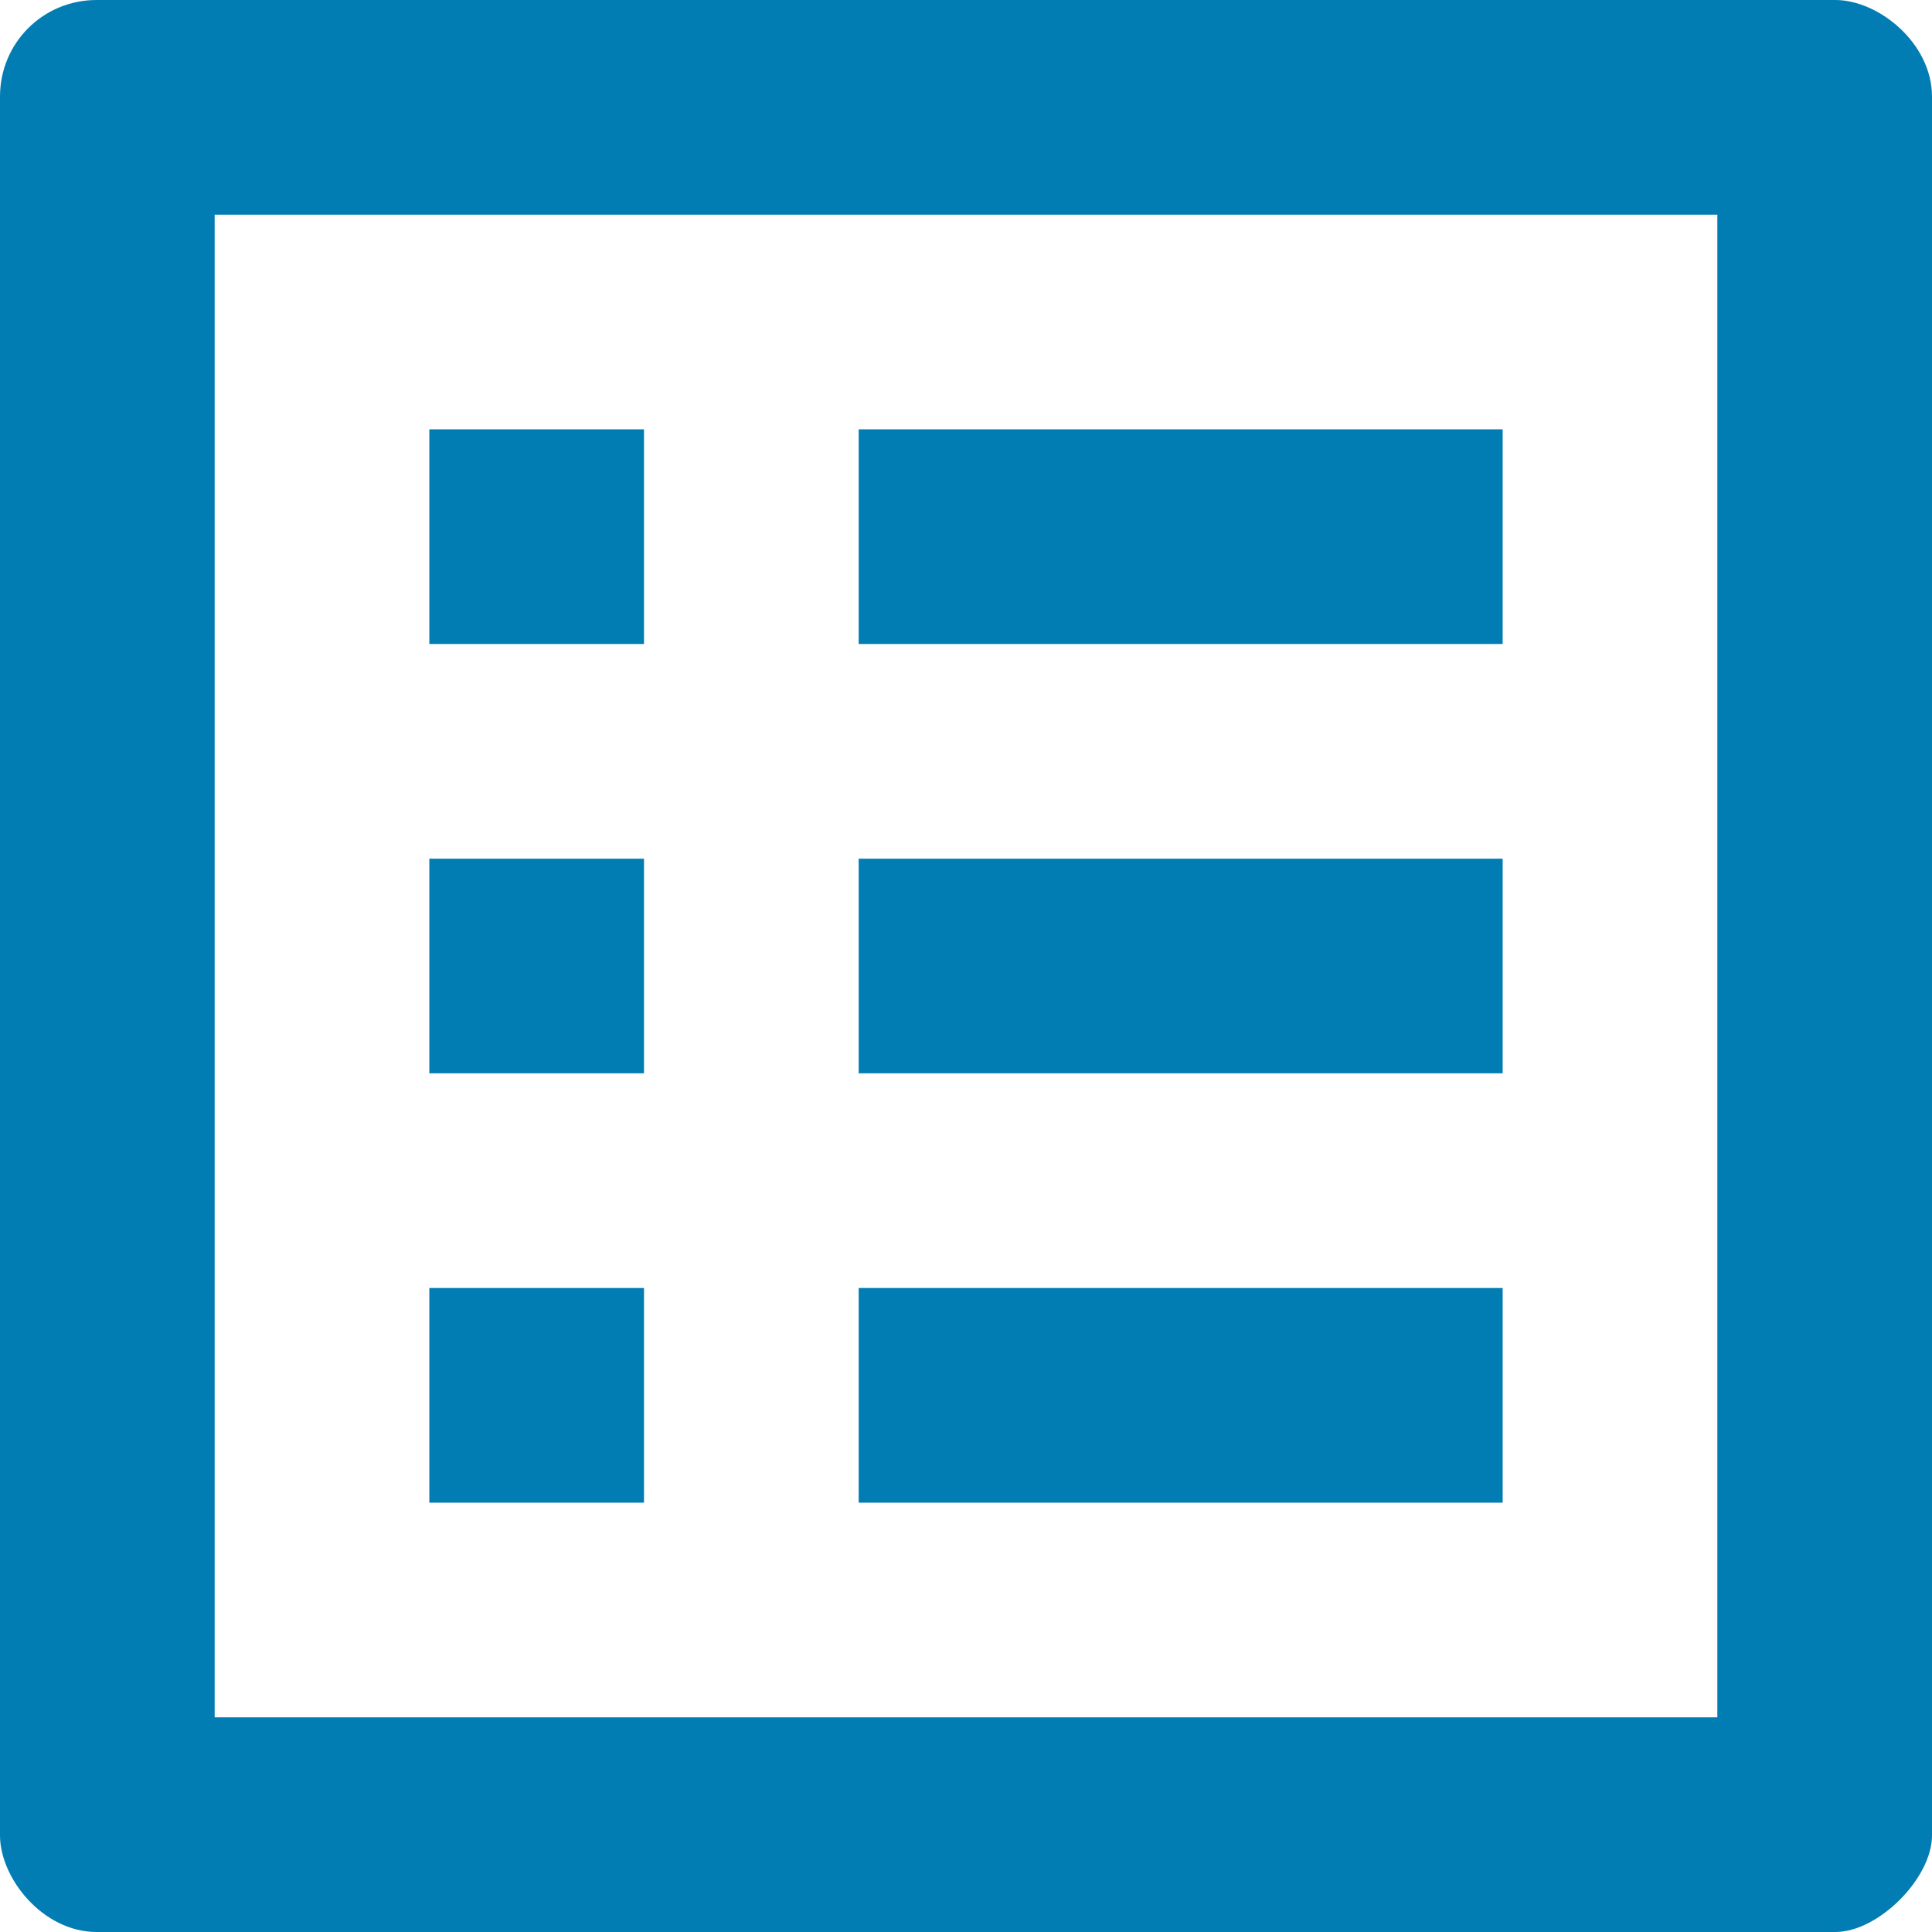 ﻿<?xml version="1.0" encoding="utf-8"?>
<svg version="1.1" xmlns:xlink="http://www.w3.org/1999/xlink" width="18px" height="18px" xmlns="http://www.w3.org/2000/svg">
  <g transform="matrix(1 0 0 1 -155 -172 )">
    <path d="M 2 2  L 16 2  L 16 16  L 2 16  L 2 2  Z M 18 0.9  C 18 0.4  17.5 0  17.1 0  L 0.9 0  C 0.4 0  0 0.4  0 0.9  L 0 17.1  C 0 17.5  0.4 18  0.9 18  L 17.1 18  C 17.5 18  18 17.5  18 17.1  L 18 0.9  Z M 8 6  L 8 4  L 14 4  L 14 6  L 8 6  Z M 8 10  L 8 8  L 14 8  L 14 10  L 8 10  Z M 8 14  L 8 12  L 14 12  L 14 14  L 8 14  Z M 4 6  L 4 4  L 6 4  L 6 6  L 4 6  Z M 4 10  L 4 8  L 6 8  L 6 10  L 4 10  Z M 4 14  L 4 12  L 6 12  L 6 14  L 4 14  Z " fill-rule="nonzero" fill="#027db4" stroke="none" transform="matrix(1 0 0 1 155 172 )" />
  </g>
</svg>